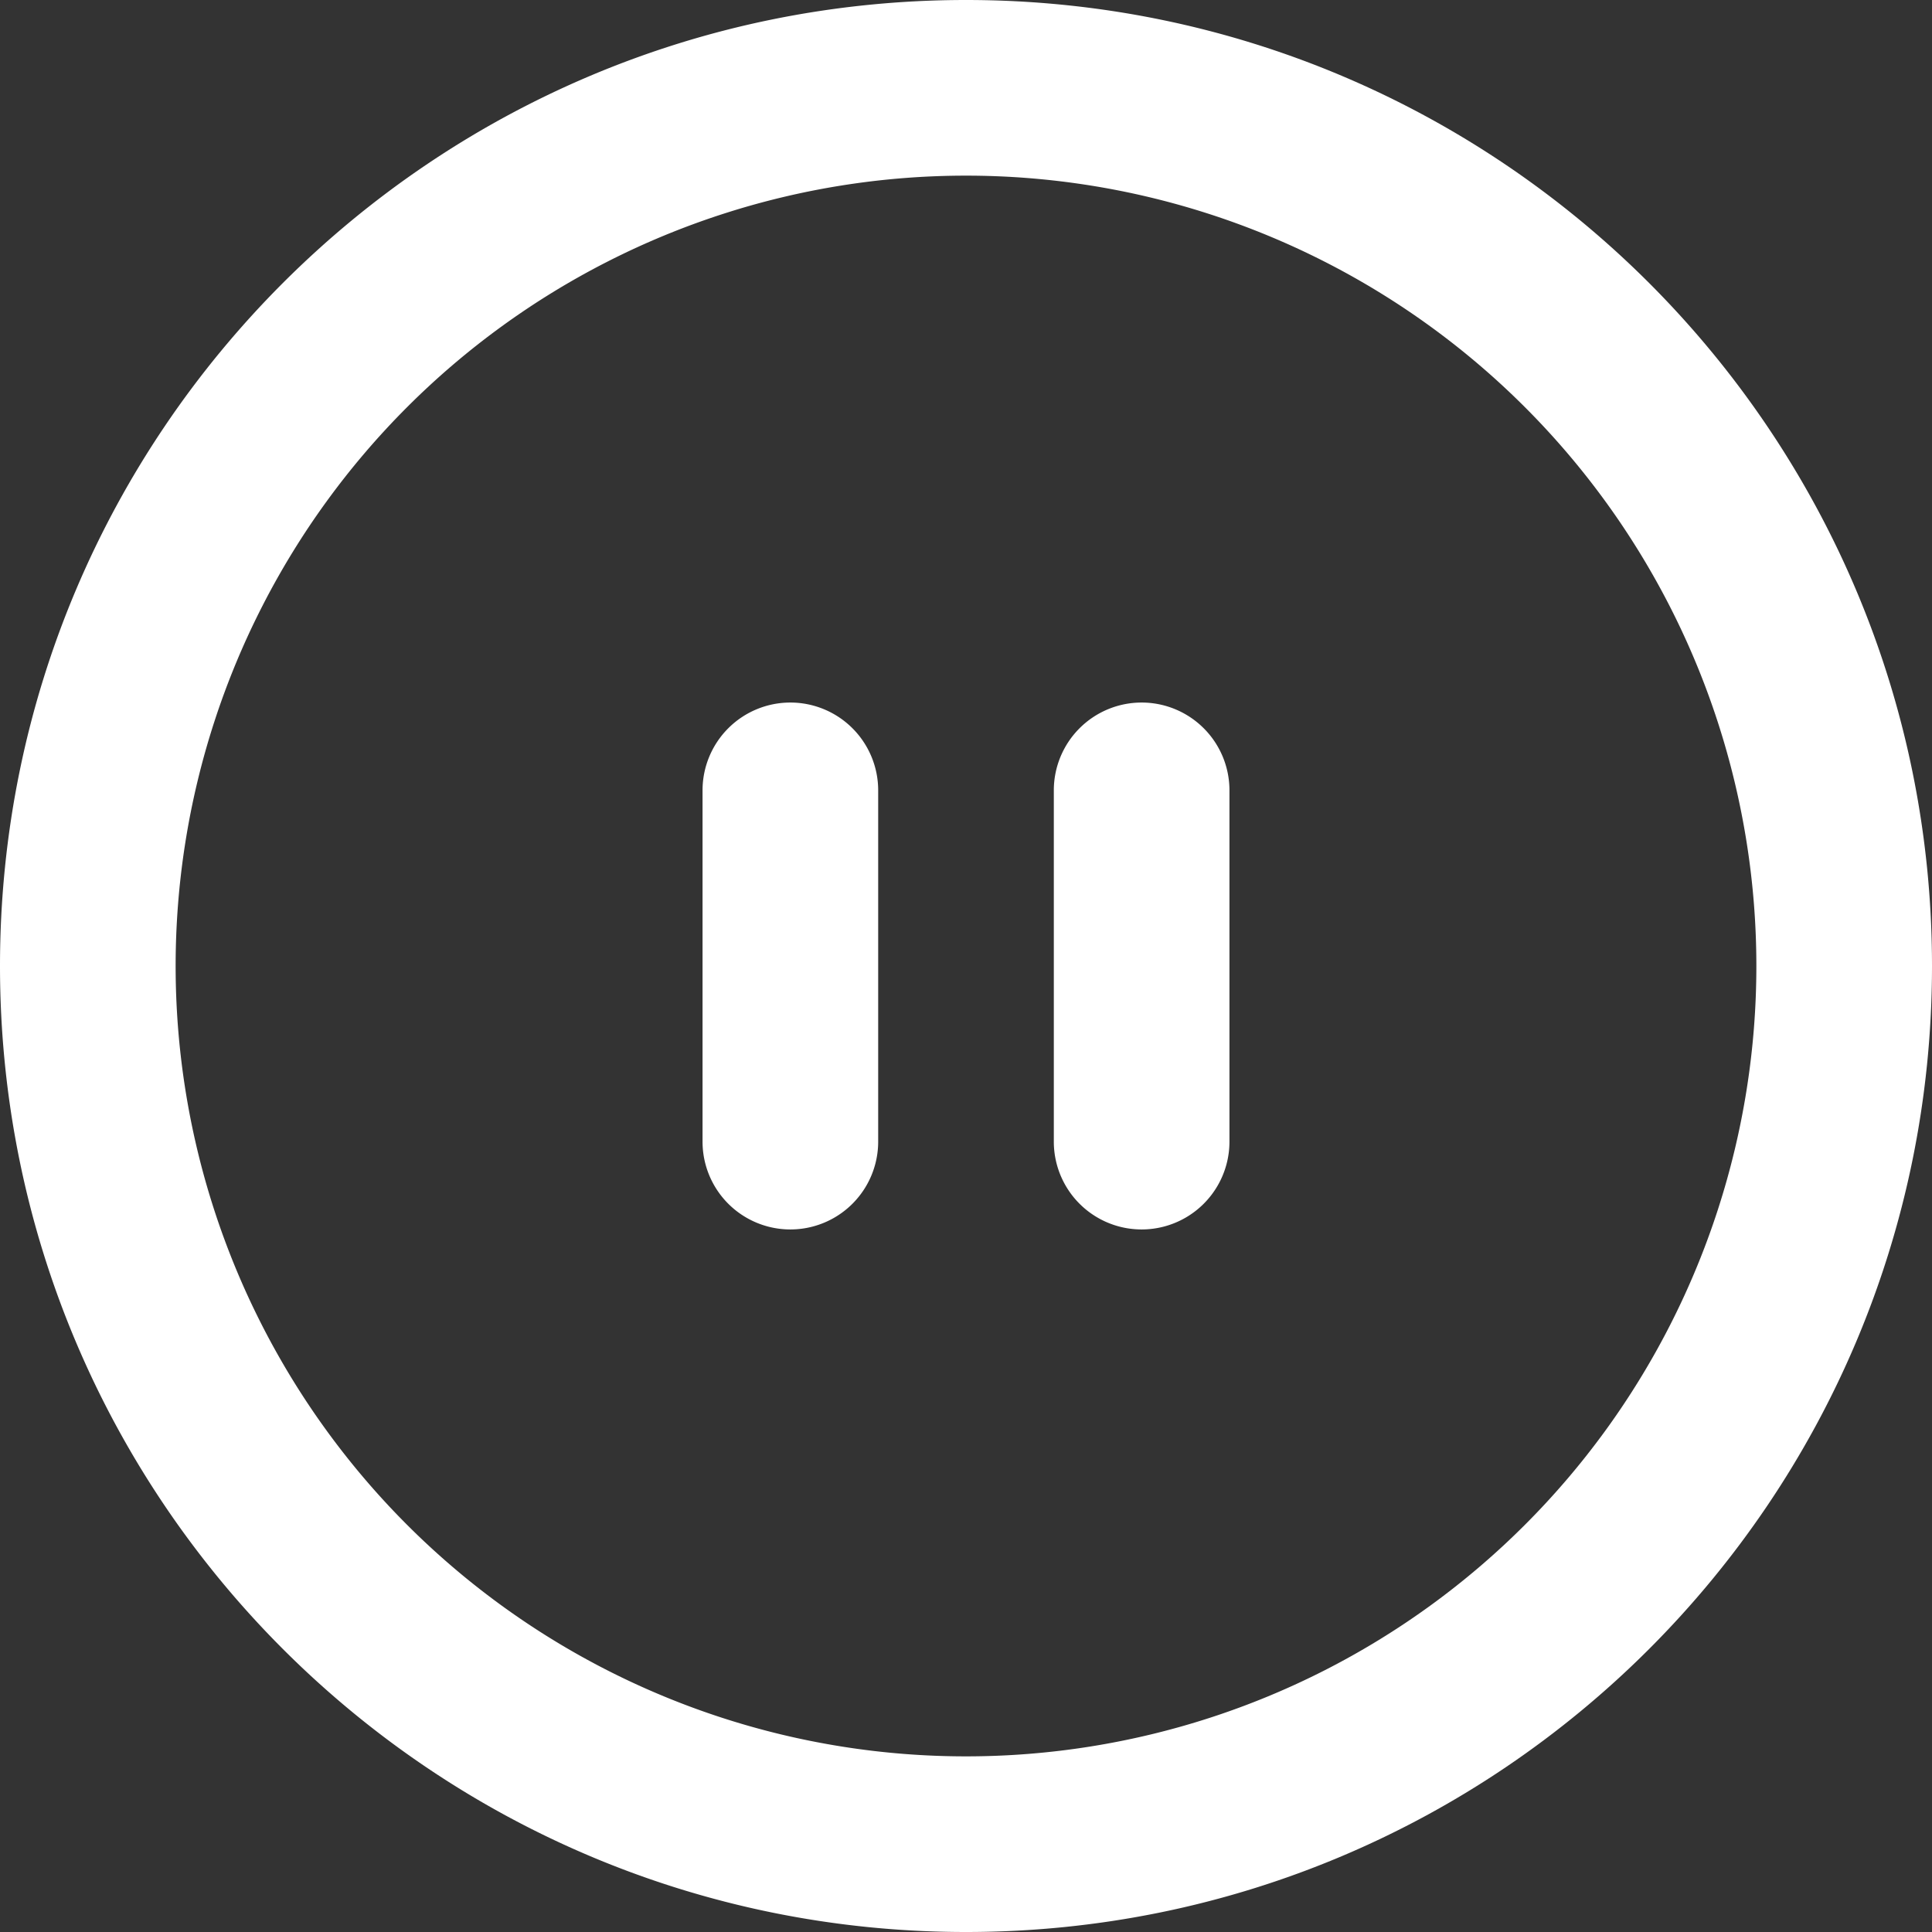 <svg xmlns="http://www.w3.org/2000/svg" width="22" height="22"><rect width="100%" height="100%" fill="#333333" stroke="none"/><g fill="#FFF" fill-rule="evenodd"><path fill-rule="nonzero" d="M11 0c6.075 0 11 4.925 11 11s-4.925 11-11 11S0 17.075 0 11 4.925 0 11 0zm0 2a9 9 0 100 18 9 9 0 000-18z"/><path d="M9 8a1 1 0 011 1v4a1 1 0 01-2 0V9a1 1 0 011-1zm4 0a1 1 0 011 1v4a1 1 0 01-2 0V9a1 1 0 011-1z"/></g></svg>